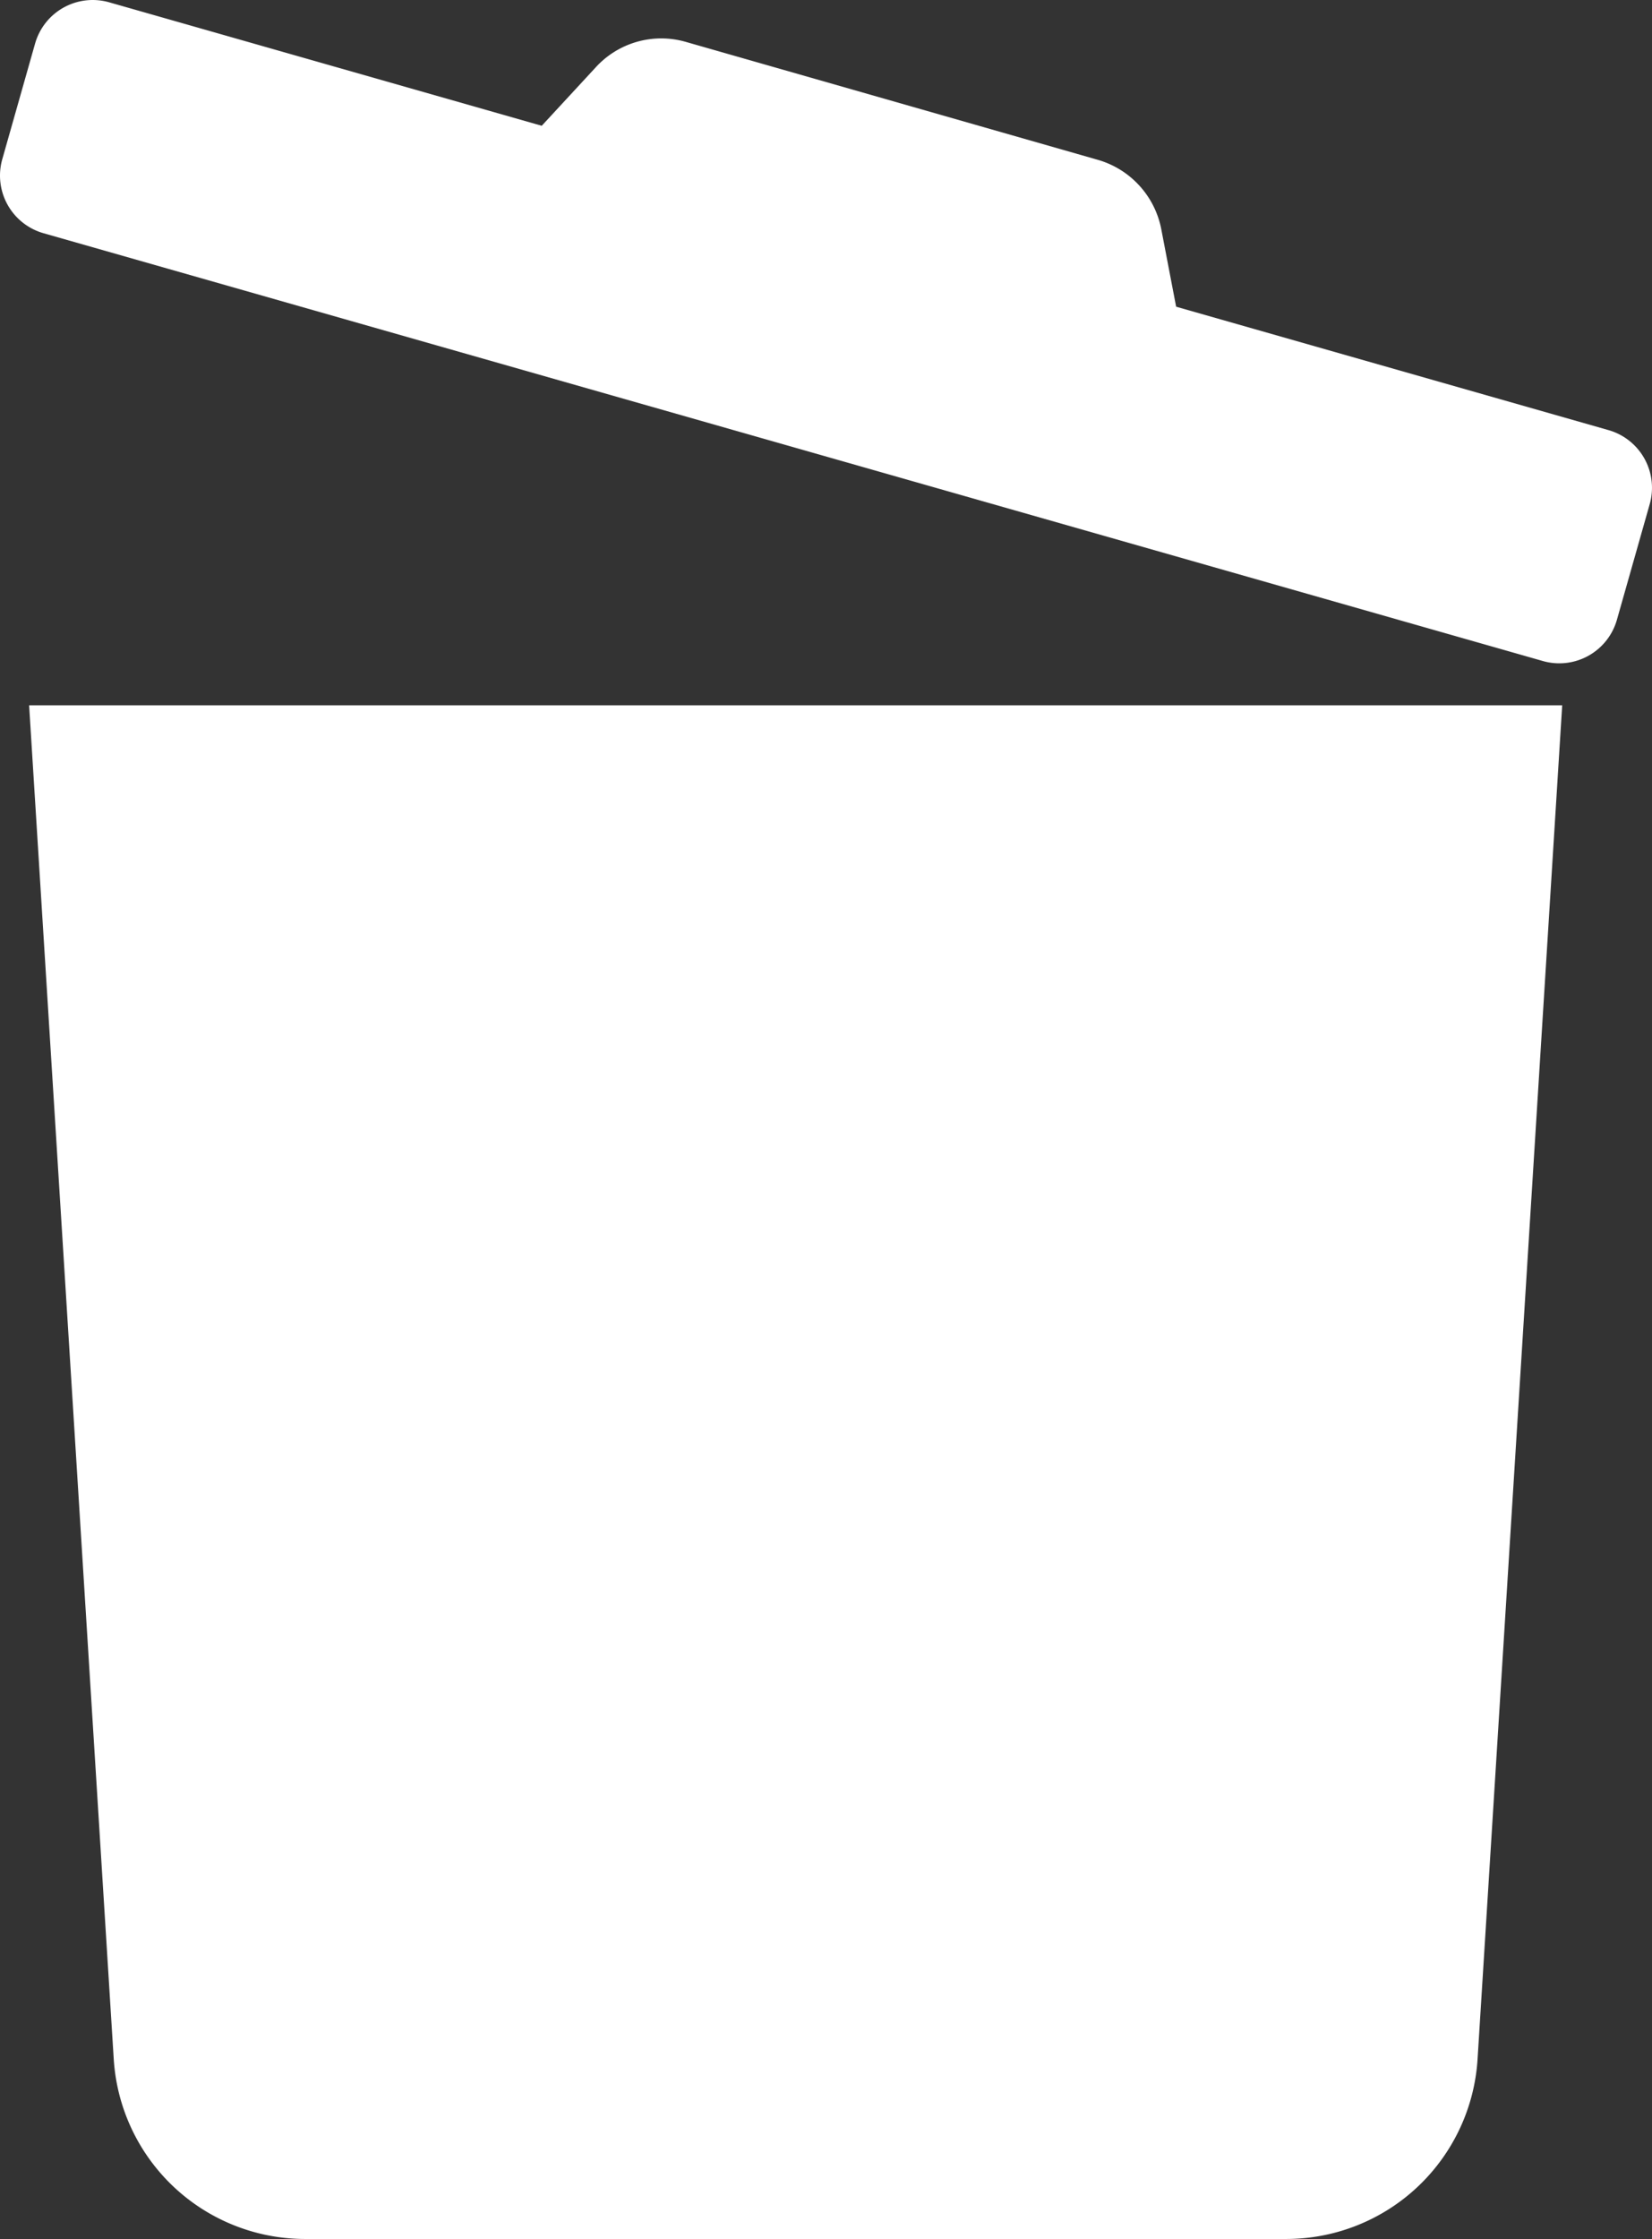 <svg id="a2636ab8-4750-45e6-9e1d-7362ac7157c1" data-name="Capa 1" xmlns="http://www.w3.org/2000/svg" width="413.785" height="560.592" viewBox="0 0 413.785 560.592"><rect x="0" y="0" width="413.785" height="560.592" fill="#333333" stroke="none"/><defs><style>.b44389e2-c017-4315-a2b7-71de0f58c691{fill:#fff;}</style></defs><path class="b44389e2-c017-4315-a2b7-71de0f58c691" d="M432.2,112.1,323.9,81.2l-3.7-19.3a22.539,22.539,0,0,0-16-17.5L201.1,14.9a22.228,22.228,0,0,0-22.7,6.5L165,35.9,56.7,5A15.007,15.007,0,0,0,38.1,15.3L29.9,44.2A15.007,15.007,0,0,0,40.2,62.8L415.7,169.9a15.007,15.007,0,0,0,18.6-10.3l8.2-28.9A15.007,15.007,0,0,0,432.2,112.1ZM57.8,520a48.033,48.033,0,0,0,47.9,45H351.5a48.033,48.033,0,0,0,47.9-45l21.2-339H36.6Z" transform="translate(-29.308 -4.408)"/></svg>